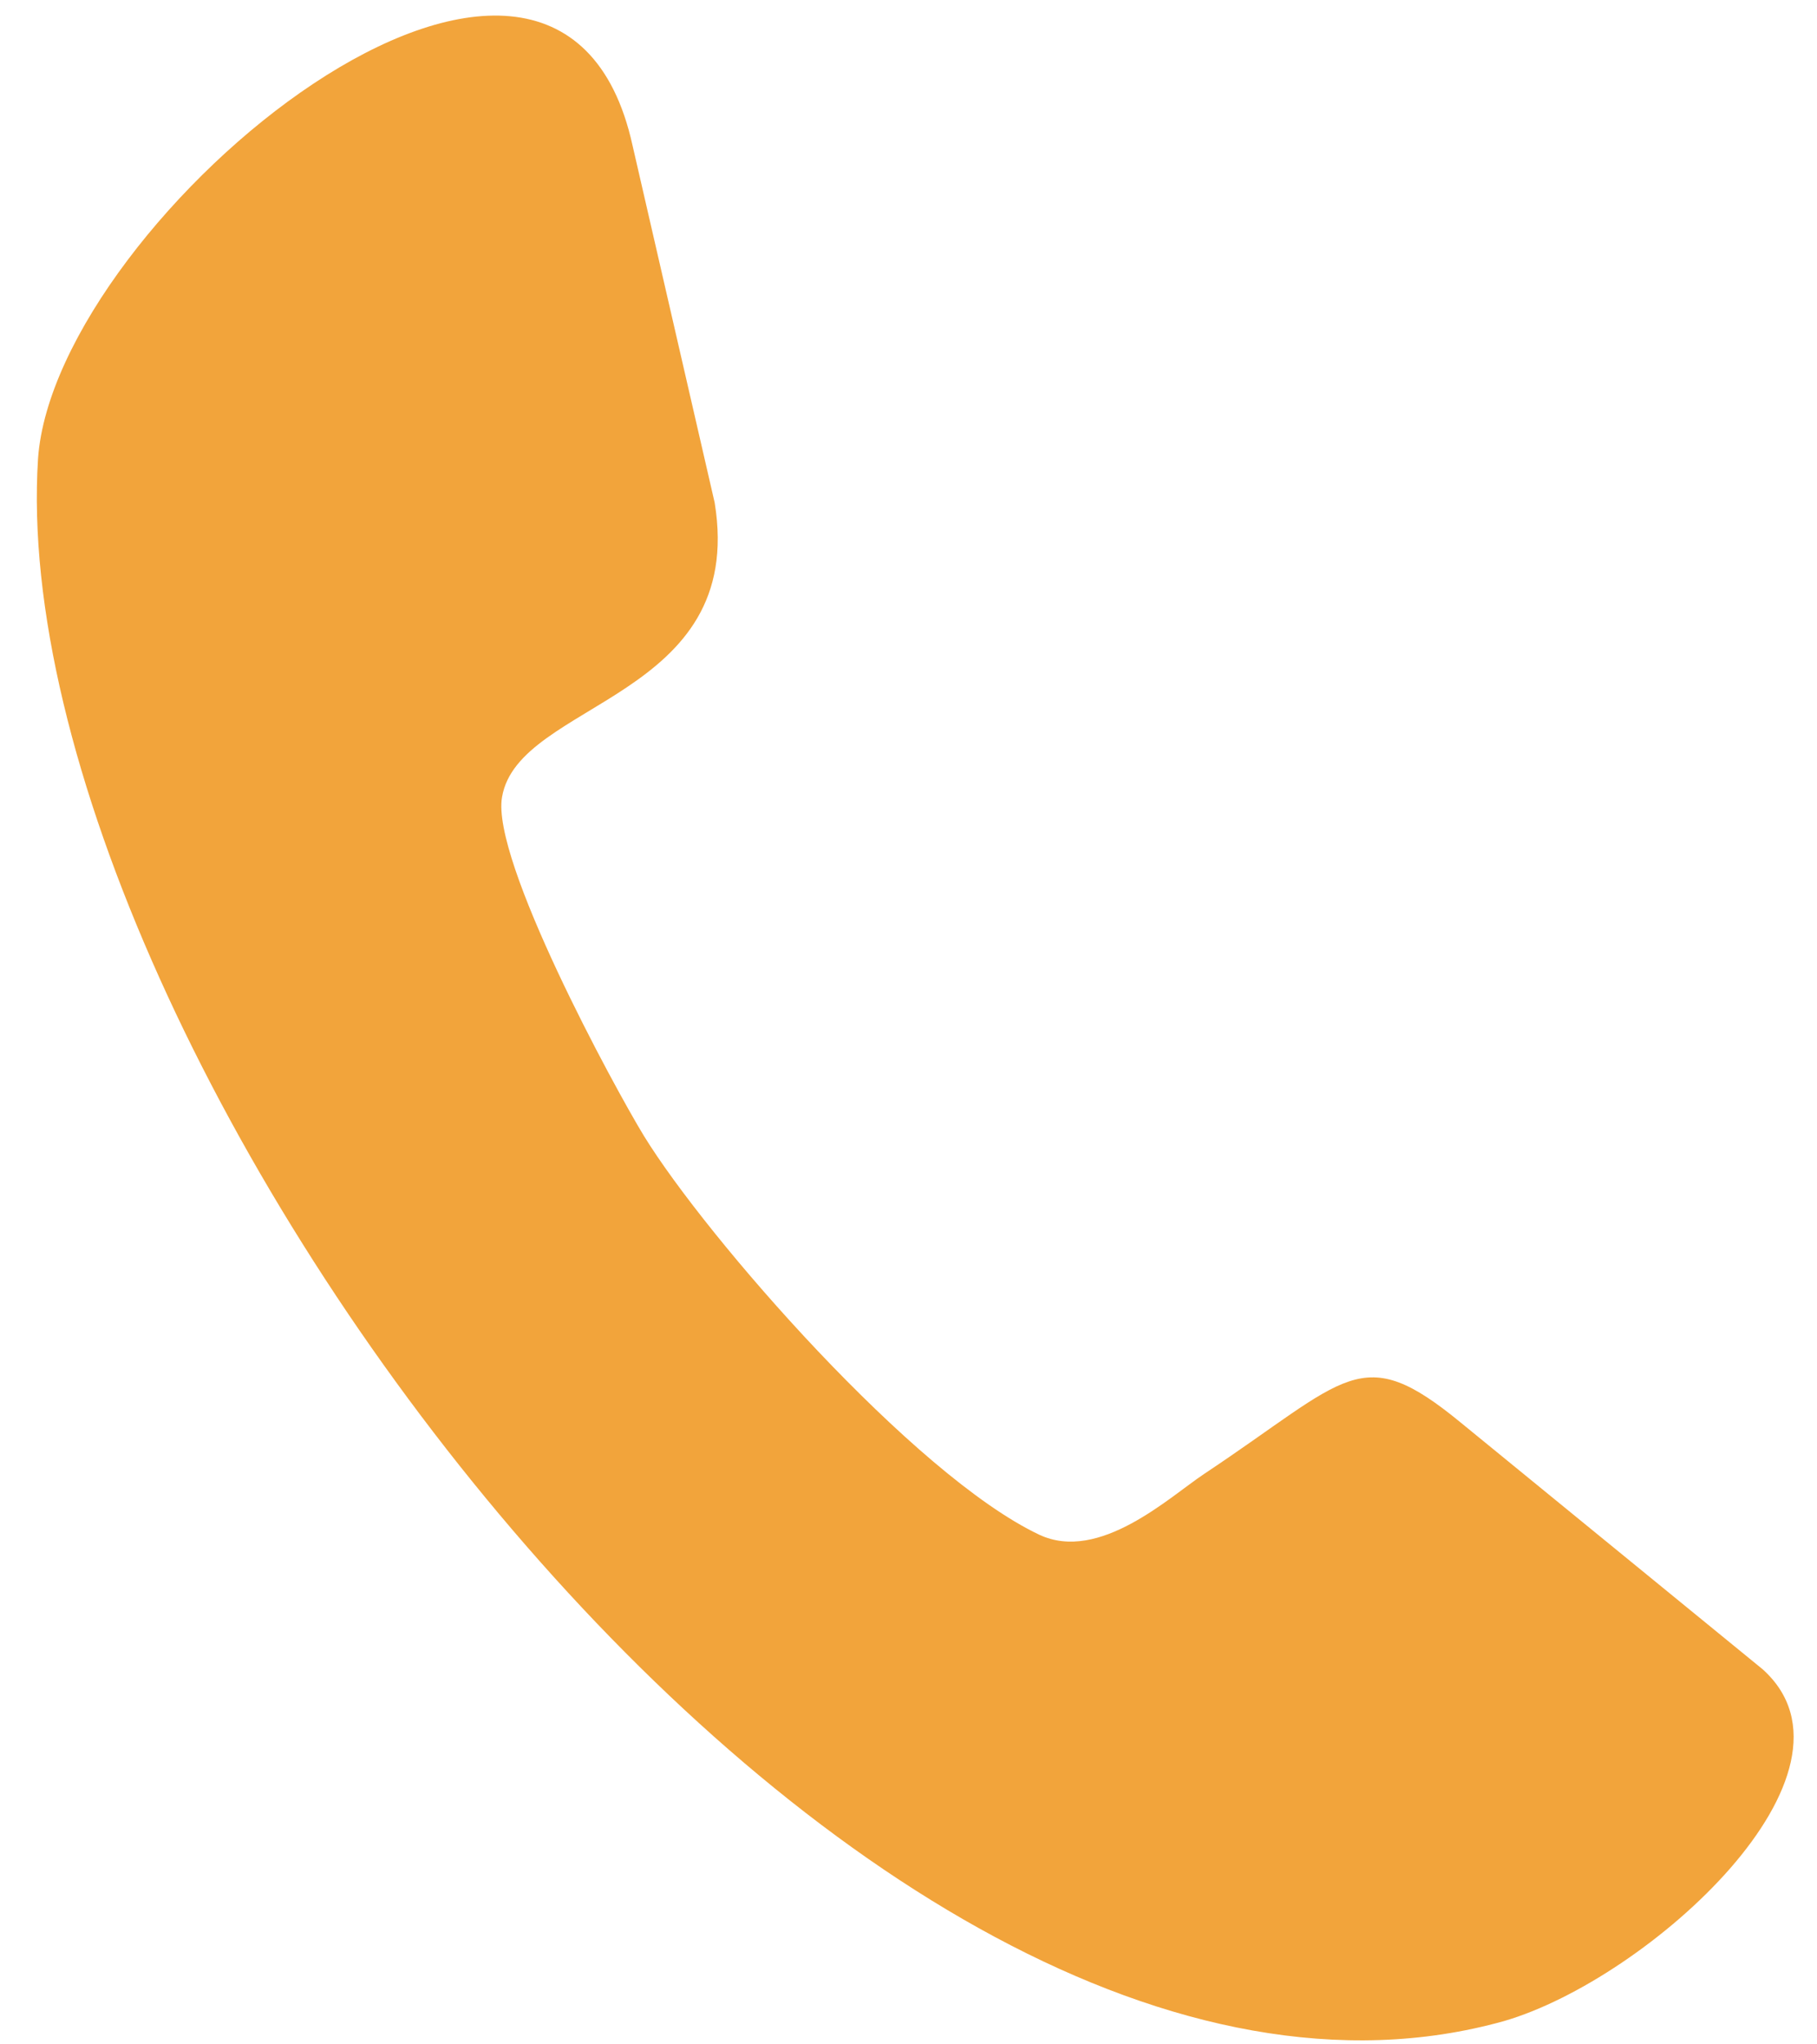 <svg xmlns="http://www.w3.org/2000/svg" width="32" height="36" viewBox="0 0 32 36">
    <path fill="#F2A43B" fill-rule="nonzero" d="M31.044 29.396l-5.312-4.34c-1.769-1.456-1.98-.792-4.524.898-.615.41-1.847 1.567-2.904 1.072-2.209-1.044-5.862-5.233-6.962-7.021-.522-.854-2.7-4.865-2.5-5.971.29-1.695 4.311-1.72 3.744-5.184L11.14 2.562C9.815-3.464.97 3.846.67 8.074.002 18.507 15.027 38.796 26.487 35.59c2.552-.741 6.567-4.382 4.557-6.194z"/>
</svg>
